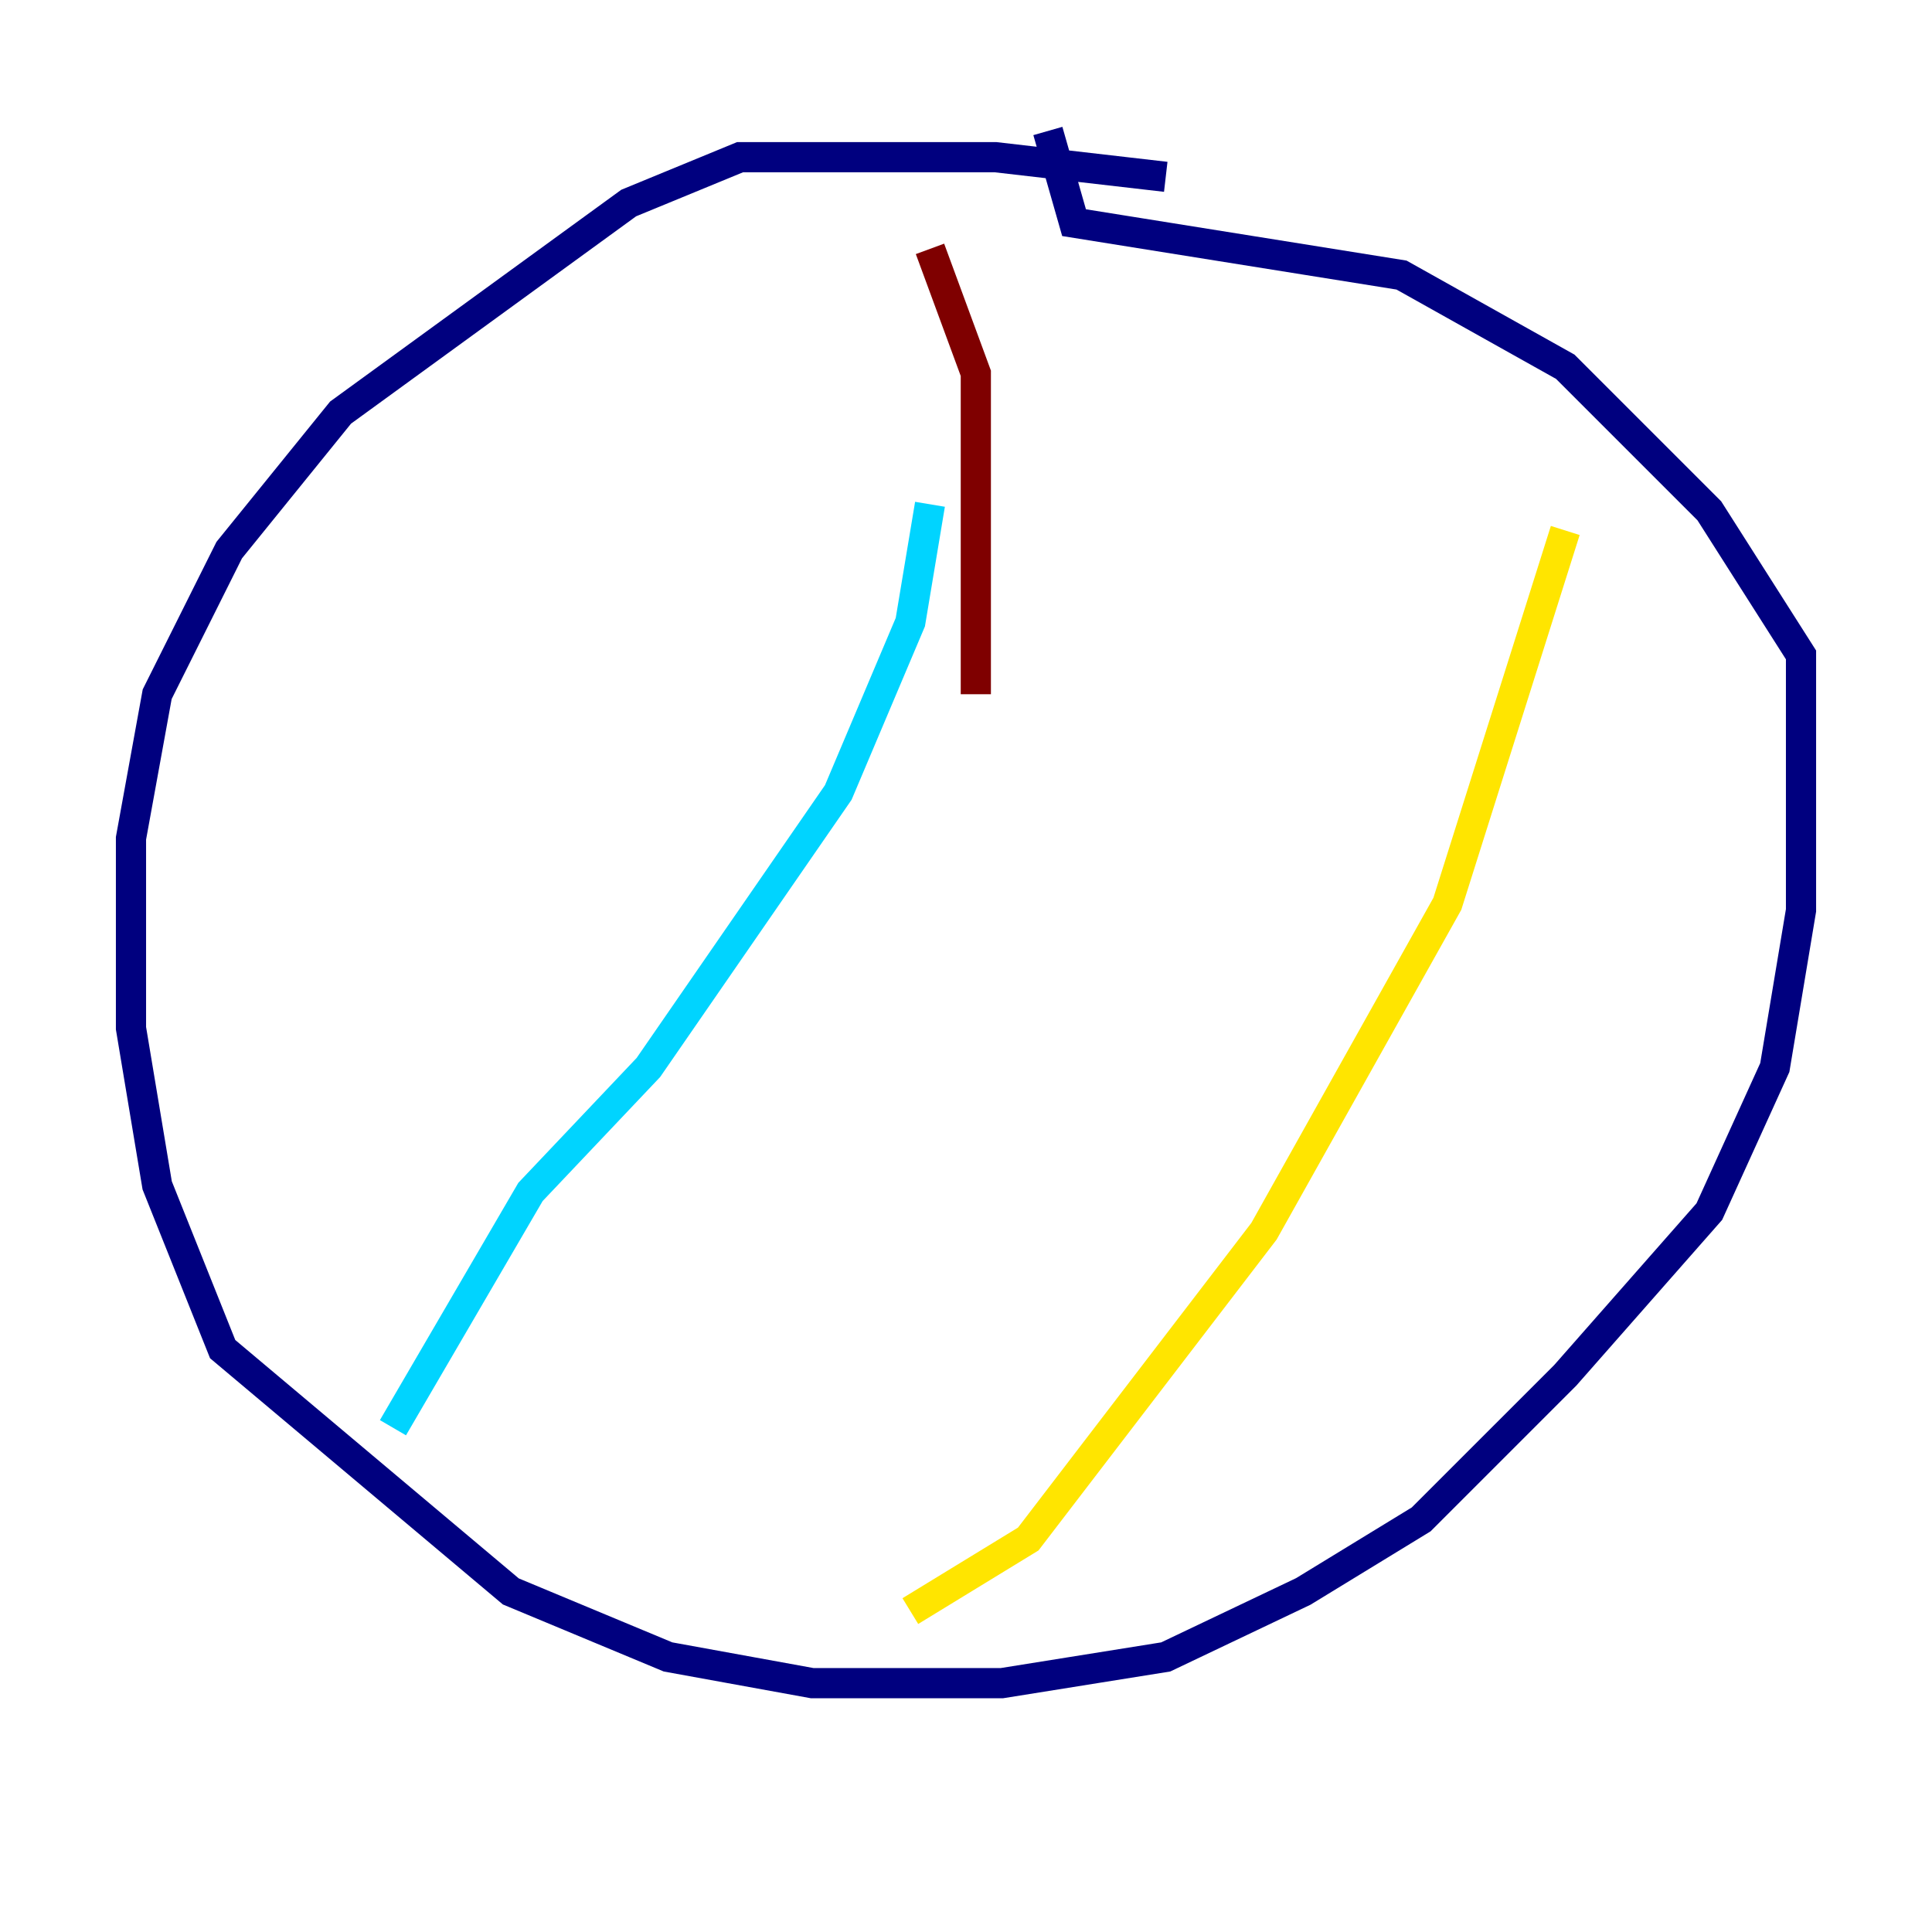<?xml version="1.0" encoding="utf-8" ?>
<svg baseProfile="tiny" height="128" version="1.2" viewBox="0,0,128,128" width="128" xmlns="http://www.w3.org/2000/svg" xmlns:ev="http://www.w3.org/2001/xml-events" xmlns:xlink="http://www.w3.org/1999/xlink"><defs /><polyline fill="none" points="77.234,11.715 65.953,10.414 49.031,10.414 41.654,13.451 22.563,27.336 15.186,36.447 10.414,45.993 8.678,55.539 8.678,68.122 10.414,78.536 14.752,89.383 33.844,105.437 44.258,109.776 53.803,111.512 66.386,111.512 77.234,109.776 86.346,105.437 94.156,100.664 103.702,91.119 113.248,80.271 117.586,70.725 119.322,60.312 119.322,43.39 113.248,33.844 103.702,24.298 92.854,18.224 71.159,14.752 69.424,8.678" stroke="#00007f" stroke-width="2" /><polyline fill="none" points="61.614,33.41 60.312,41.22 55.539,52.502 42.956,70.725 35.146,78.969 26.034,94.59" stroke="#00d4ff" stroke-width="2" /><polyline fill="none" points="103.702,35.146 95.891,59.878 83.742,81.573 68.122,101.966 60.312,106.739" stroke="#ffe500" stroke-width="2" /><polyline fill="none" points="61.614,16.488 64.651,24.732 64.651,45.993" stroke="#7f0000" stroke-width="2" /></svg>